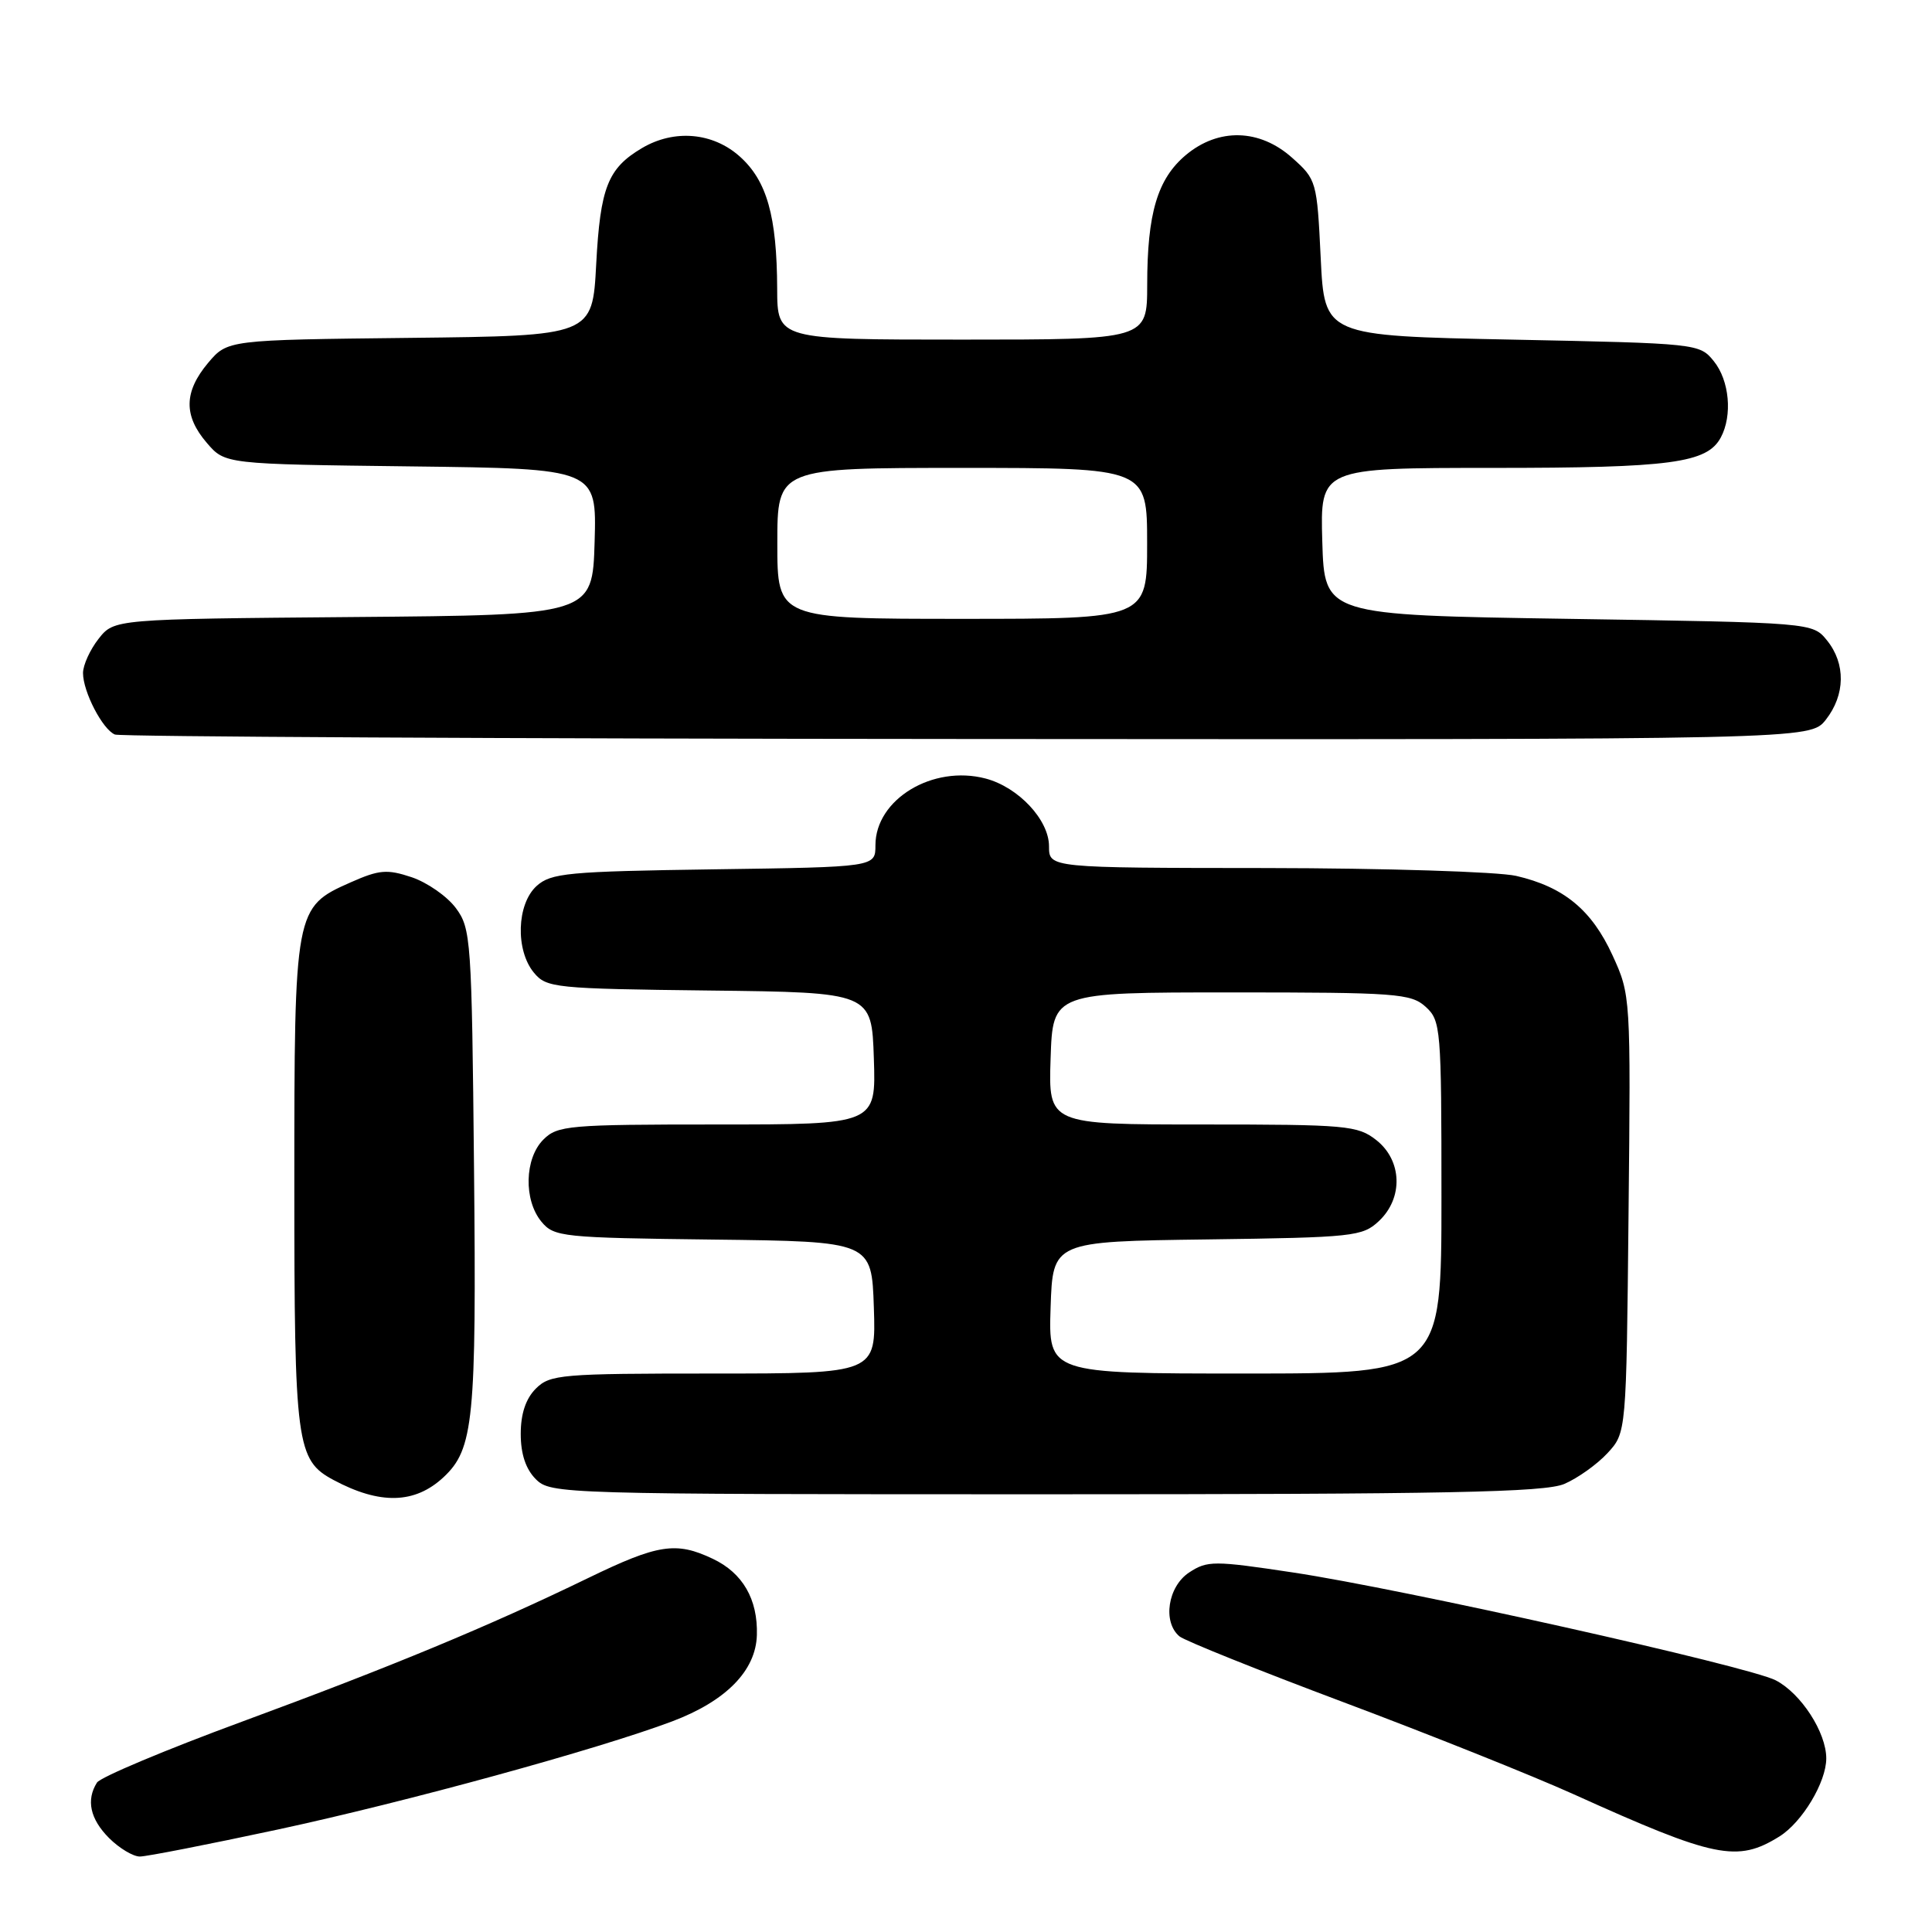 <?xml version="1.0" encoding="UTF-8" standalone="no"?>
<!DOCTYPE svg PUBLIC "-//W3C//DTD SVG 1.1//EN" "http://www.w3.org/Graphics/SVG/1.1/DTD/svg11.dtd" >
<svg xmlns="http://www.w3.org/2000/svg" xmlns:xlink="http://www.w3.org/1999/xlink" version="1.1" viewBox="0 0 256 256">
 <g >
 <path fill="currentColor"
d=" M 36.77 242.43 C 53.84 238.76 79.21 231.80 89.07 228.09 C 96.20 225.40 100.16 221.37 100.29 216.65 C 100.43 211.91 98.41 208.42 94.45 206.55 C 89.59 204.24 87.21 204.60 77.95 209.09 C 64.73 215.50 52.03 220.77 32.09 228.12 C 21.96 231.85 13.30 235.49 12.85 236.20 C 11.39 238.51 11.94 241.03 14.45 243.55 C 15.80 244.90 17.64 246.00 18.53 246.00 C 19.43 246.00 27.63 244.39 36.77 242.43 Z  M 235.80 243.33 C 238.81 241.44 241.99 236.14 241.99 233.00 C 241.99 229.55 238.65 224.39 235.29 222.65 C 231.68 220.79 185.84 210.54 171.32 208.36 C 160.84 206.78 159.98 206.78 157.57 208.36 C 154.74 210.22 154.02 214.94 156.29 216.83 C 157.00 217.41 166.79 221.34 178.04 225.56 C 189.29 229.78 203.00 235.26 208.50 237.74 C 227.28 246.23 230.20 246.82 235.80 243.33 Z  M 58.77 195.74 C 62.76 192.01 63.14 188.19 62.81 154.82 C 62.51 124.48 62.41 123.02 60.40 120.32 C 59.25 118.77 56.62 116.94 54.56 116.24 C 51.29 115.15 50.25 115.24 46.48 116.91 C 39.04 120.20 39.00 120.43 39.00 157.00 C 39.00 191.44 39.27 193.47 44.20 196.11 C 50.35 199.40 54.97 199.28 58.77 195.74 Z  M 207.28 196.63 C 209.05 195.87 211.62 194.04 213.00 192.55 C 215.50 189.84 215.50 189.84 215.79 160.86 C 216.09 132.03 216.07 131.84 213.67 126.59 C 210.91 120.57 207.22 117.52 200.90 116.06 C 198.48 115.51 183.56 115.04 167.75 115.02 C 139.00 115.00 139.00 115.00 139.00 112.14 C 139.00 108.64 134.95 104.31 130.60 103.16 C 123.59 101.32 116.00 105.91 116.00 112.00 C 116.00 114.89 116.00 114.89 94.60 115.19 C 75.21 115.47 73.01 115.68 71.10 117.40 C 68.46 119.80 68.28 125.91 70.75 128.89 C 72.42 130.90 73.50 131.01 94.00 131.25 C 115.50 131.50 115.50 131.50 115.79 140.25 C 116.08 149.00 116.08 149.00 95.04 149.00 C 75.33 149.00 73.87 149.13 72.00 151.00 C 69.50 153.50 69.37 159.02 71.75 161.89 C 73.42 163.90 74.51 164.01 94.50 164.25 C 115.50 164.50 115.50 164.50 115.79 173.25 C 116.08 182.00 116.08 182.00 94.54 182.00 C 74.33 182.00 72.88 182.12 71.00 184.00 C 69.67 185.33 69.00 187.33 69.00 190.00 C 69.00 192.67 69.67 194.67 71.00 196.00 C 72.96 197.96 74.33 198.00 138.53 198.00 C 191.81 198.00 204.67 197.74 207.28 196.63 Z  M 241.93 95.37 C 244.52 92.07 244.58 87.94 242.09 84.86 C 240.18 82.50 240.18 82.50 207.84 82.00 C 175.50 81.50 175.50 81.50 175.21 71.75 C 174.93 62.00 174.93 62.00 197.81 62.00 C 221.44 62.00 226.20 61.36 228.02 57.96 C 229.58 55.04 229.16 50.42 227.09 47.86 C 225.20 45.52 224.96 45.50 200.34 45.00 C 175.50 44.50 175.50 44.50 175.00 34.17 C 174.51 24.02 174.44 23.78 171.23 20.92 C 166.91 17.05 161.44 16.92 157.11 20.56 C 153.37 23.71 152.01 28.28 152.01 37.75 C 152.00 45.00 152.00 45.00 127.50 45.00 C 103.00 45.00 103.00 45.00 102.98 38.25 C 102.94 28.64 101.62 23.96 98.04 20.75 C 94.46 17.54 89.34 17.10 85.07 19.62 C 80.54 22.30 79.54 24.83 79.00 35.00 C 78.50 44.50 78.50 44.50 54.32 44.77 C 30.15 45.04 30.15 45.04 27.57 48.09 C 24.36 51.92 24.31 55.09 27.41 58.69 C 29.82 61.50 29.82 61.50 54.45 61.80 C 79.07 62.10 79.07 62.10 78.79 71.80 C 78.50 81.50 78.50 81.50 46.81 81.76 C 15.12 82.03 15.12 82.03 13.06 84.65 C 11.93 86.09 11.00 88.13 11.00 89.18 C 11.00 91.67 13.60 96.67 15.23 97.33 C 15.93 97.61 66.75 97.88 128.18 97.92 C 239.85 98.00 239.85 98.00 241.93 95.37 Z  M 139.21 173.25 C 139.50 164.50 139.50 164.50 159.96 164.23 C 179.33 163.97 180.54 163.84 182.71 161.80 C 185.96 158.75 185.80 153.77 182.37 151.07 C 179.90 149.13 178.45 149.00 159.33 149.00 C 138.92 149.00 138.92 149.00 139.21 140.25 C 139.50 131.50 139.50 131.50 163.15 131.50 C 185.00 131.50 186.95 131.64 188.90 133.40 C 190.92 135.24 191.00 136.20 191.00 158.65 C 191.00 182.00 191.00 182.00 164.96 182.00 C 138.92 182.00 138.92 182.00 139.21 173.25 Z  M 103.00 72.00 C 103.00 62.00 103.00 62.00 127.50 62.00 C 152.00 62.00 152.00 62.00 152.00 72.00 C 152.00 82.00 152.00 82.00 127.50 82.00 C 103.00 82.00 103.00 82.00 103.00 72.00 Z "/>
</g>
</svg>